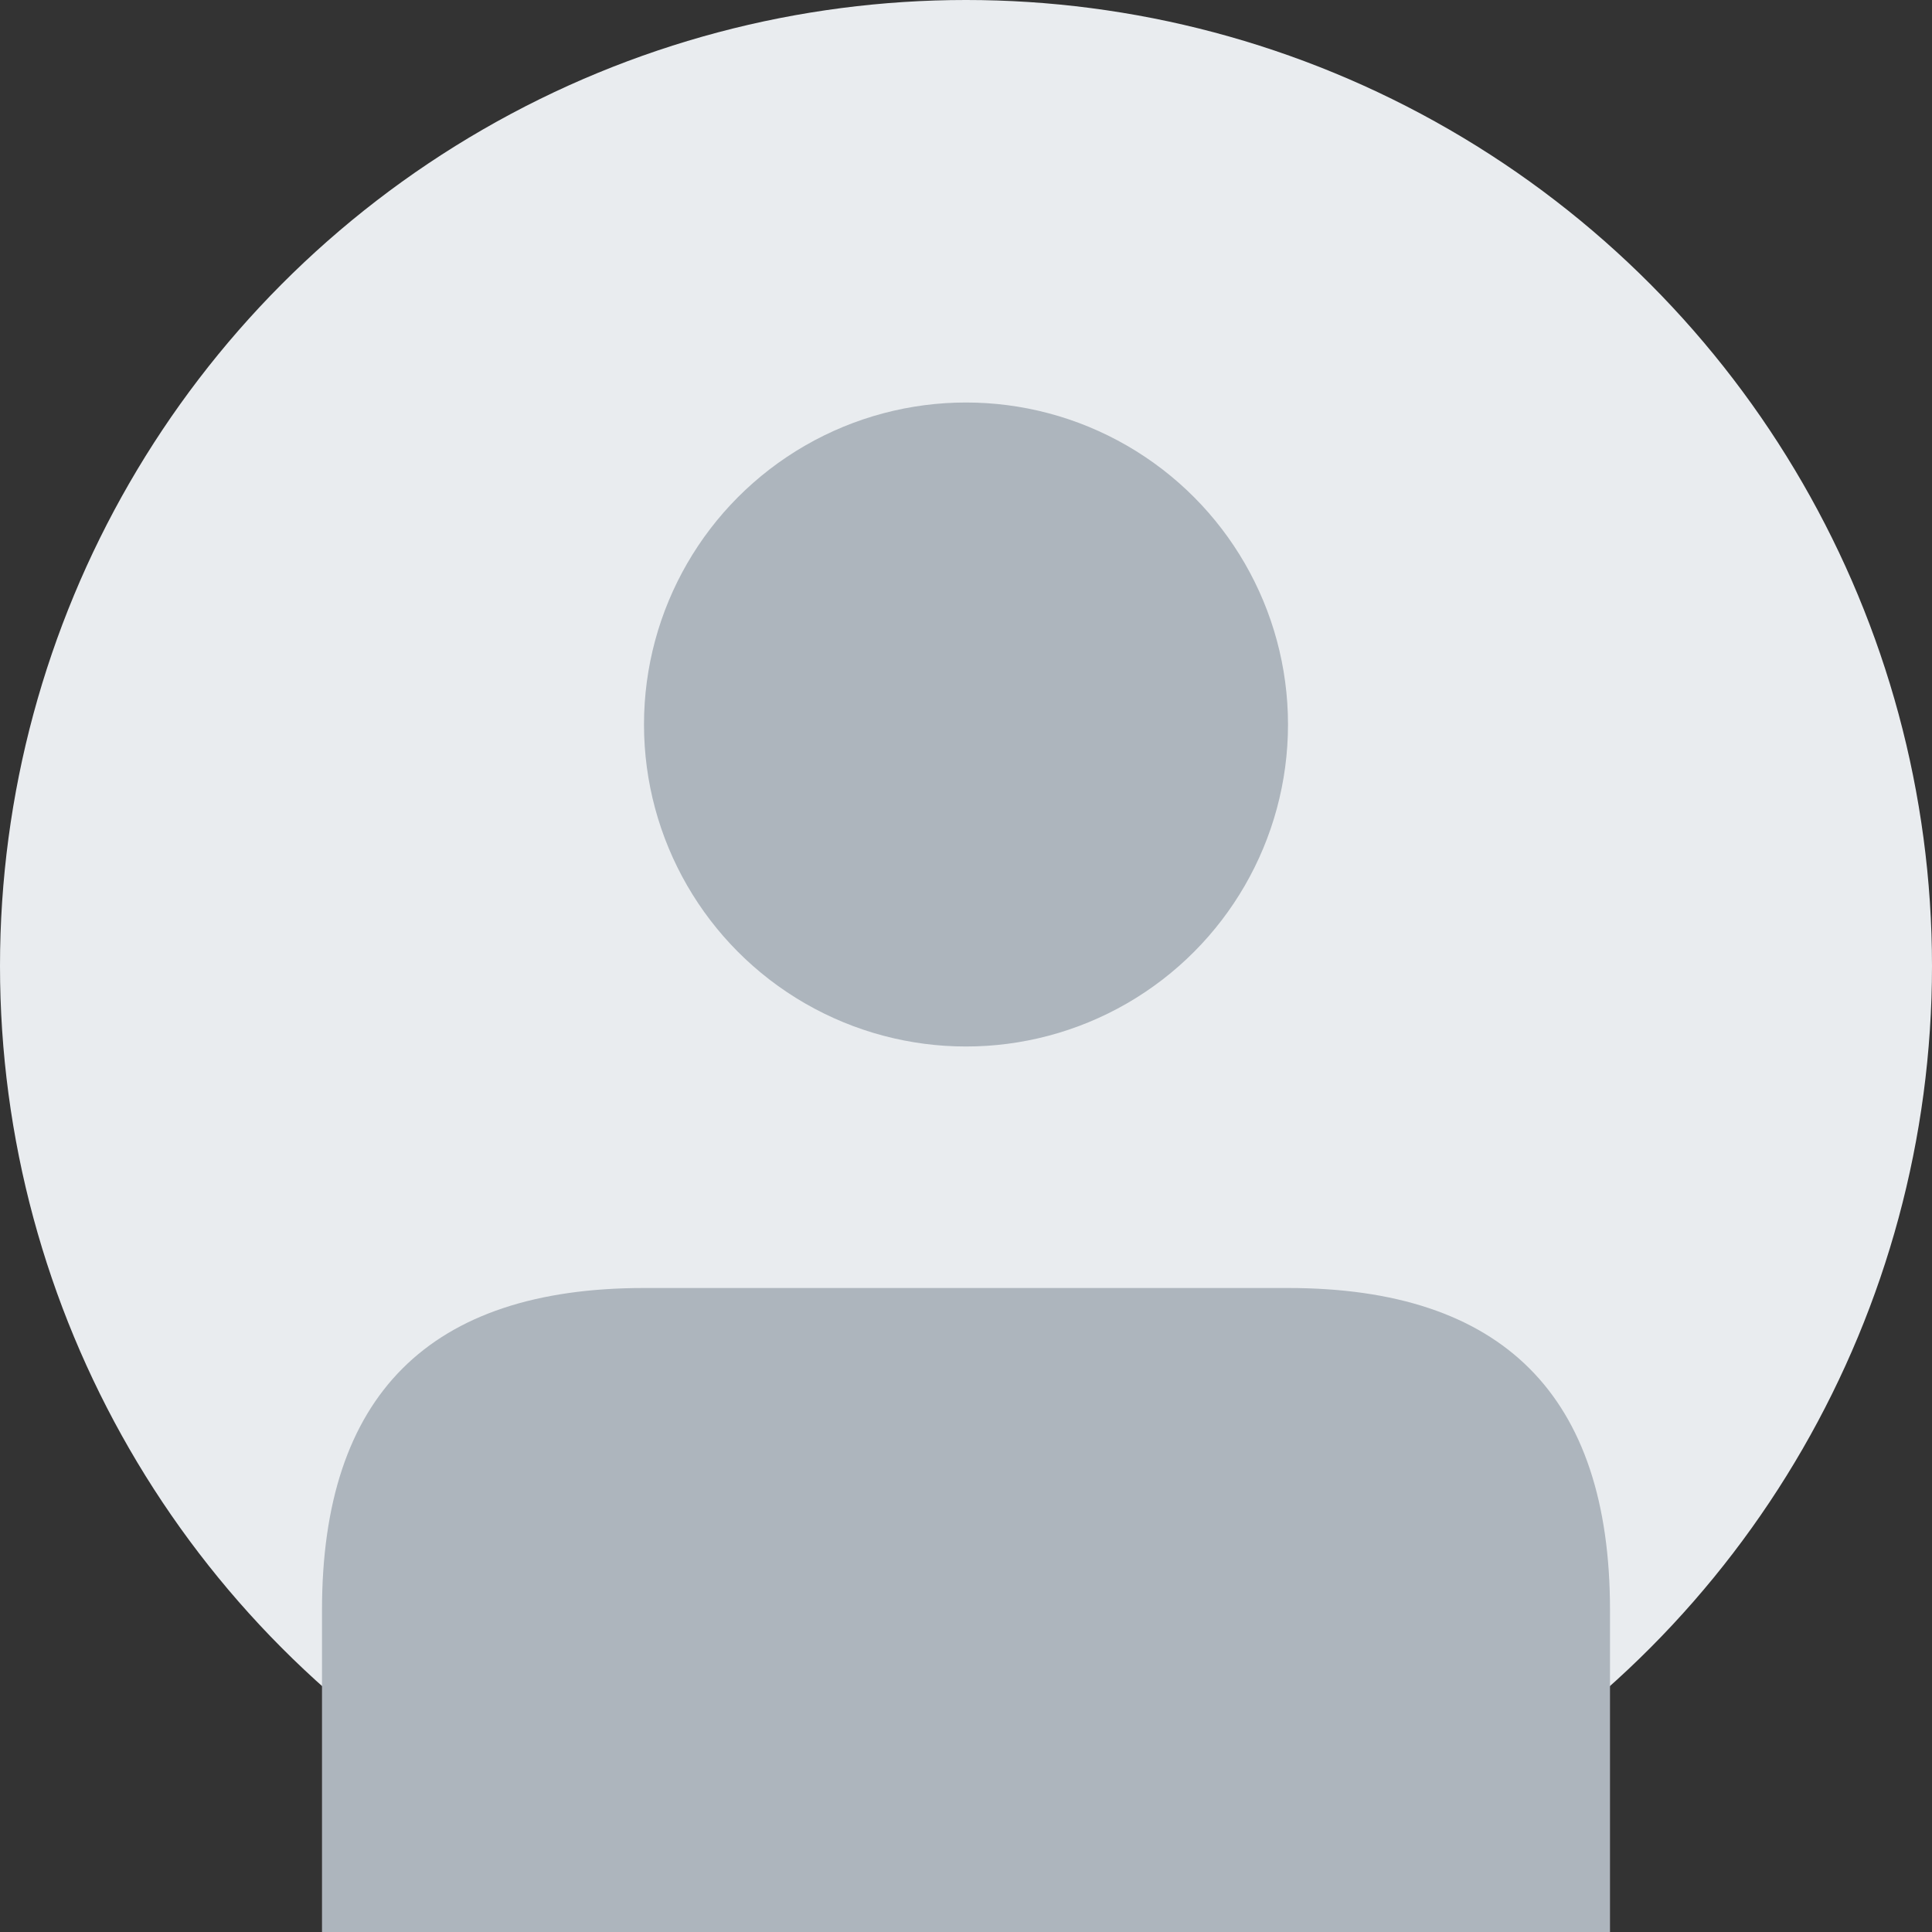 <svg width="120" height="120" viewBox="0 0 120 120" xmlns="http://www.w3.org/2000/svg">
  <rect x="0" y="0" width="120" height="120" fill="#333333" stroke="none"/>
  <circle cx="60" cy="60" r="60" fill="#e9ecef"/>
  <circle cx="60" cy="45" r="20" fill="#adb5bd"/>
  <path d="M20 100 Q20 80 40 80 L80 80 Q100 80 100 100 L100 120 L20 120 Z" fill="#adb5bd"/>
</svg>
